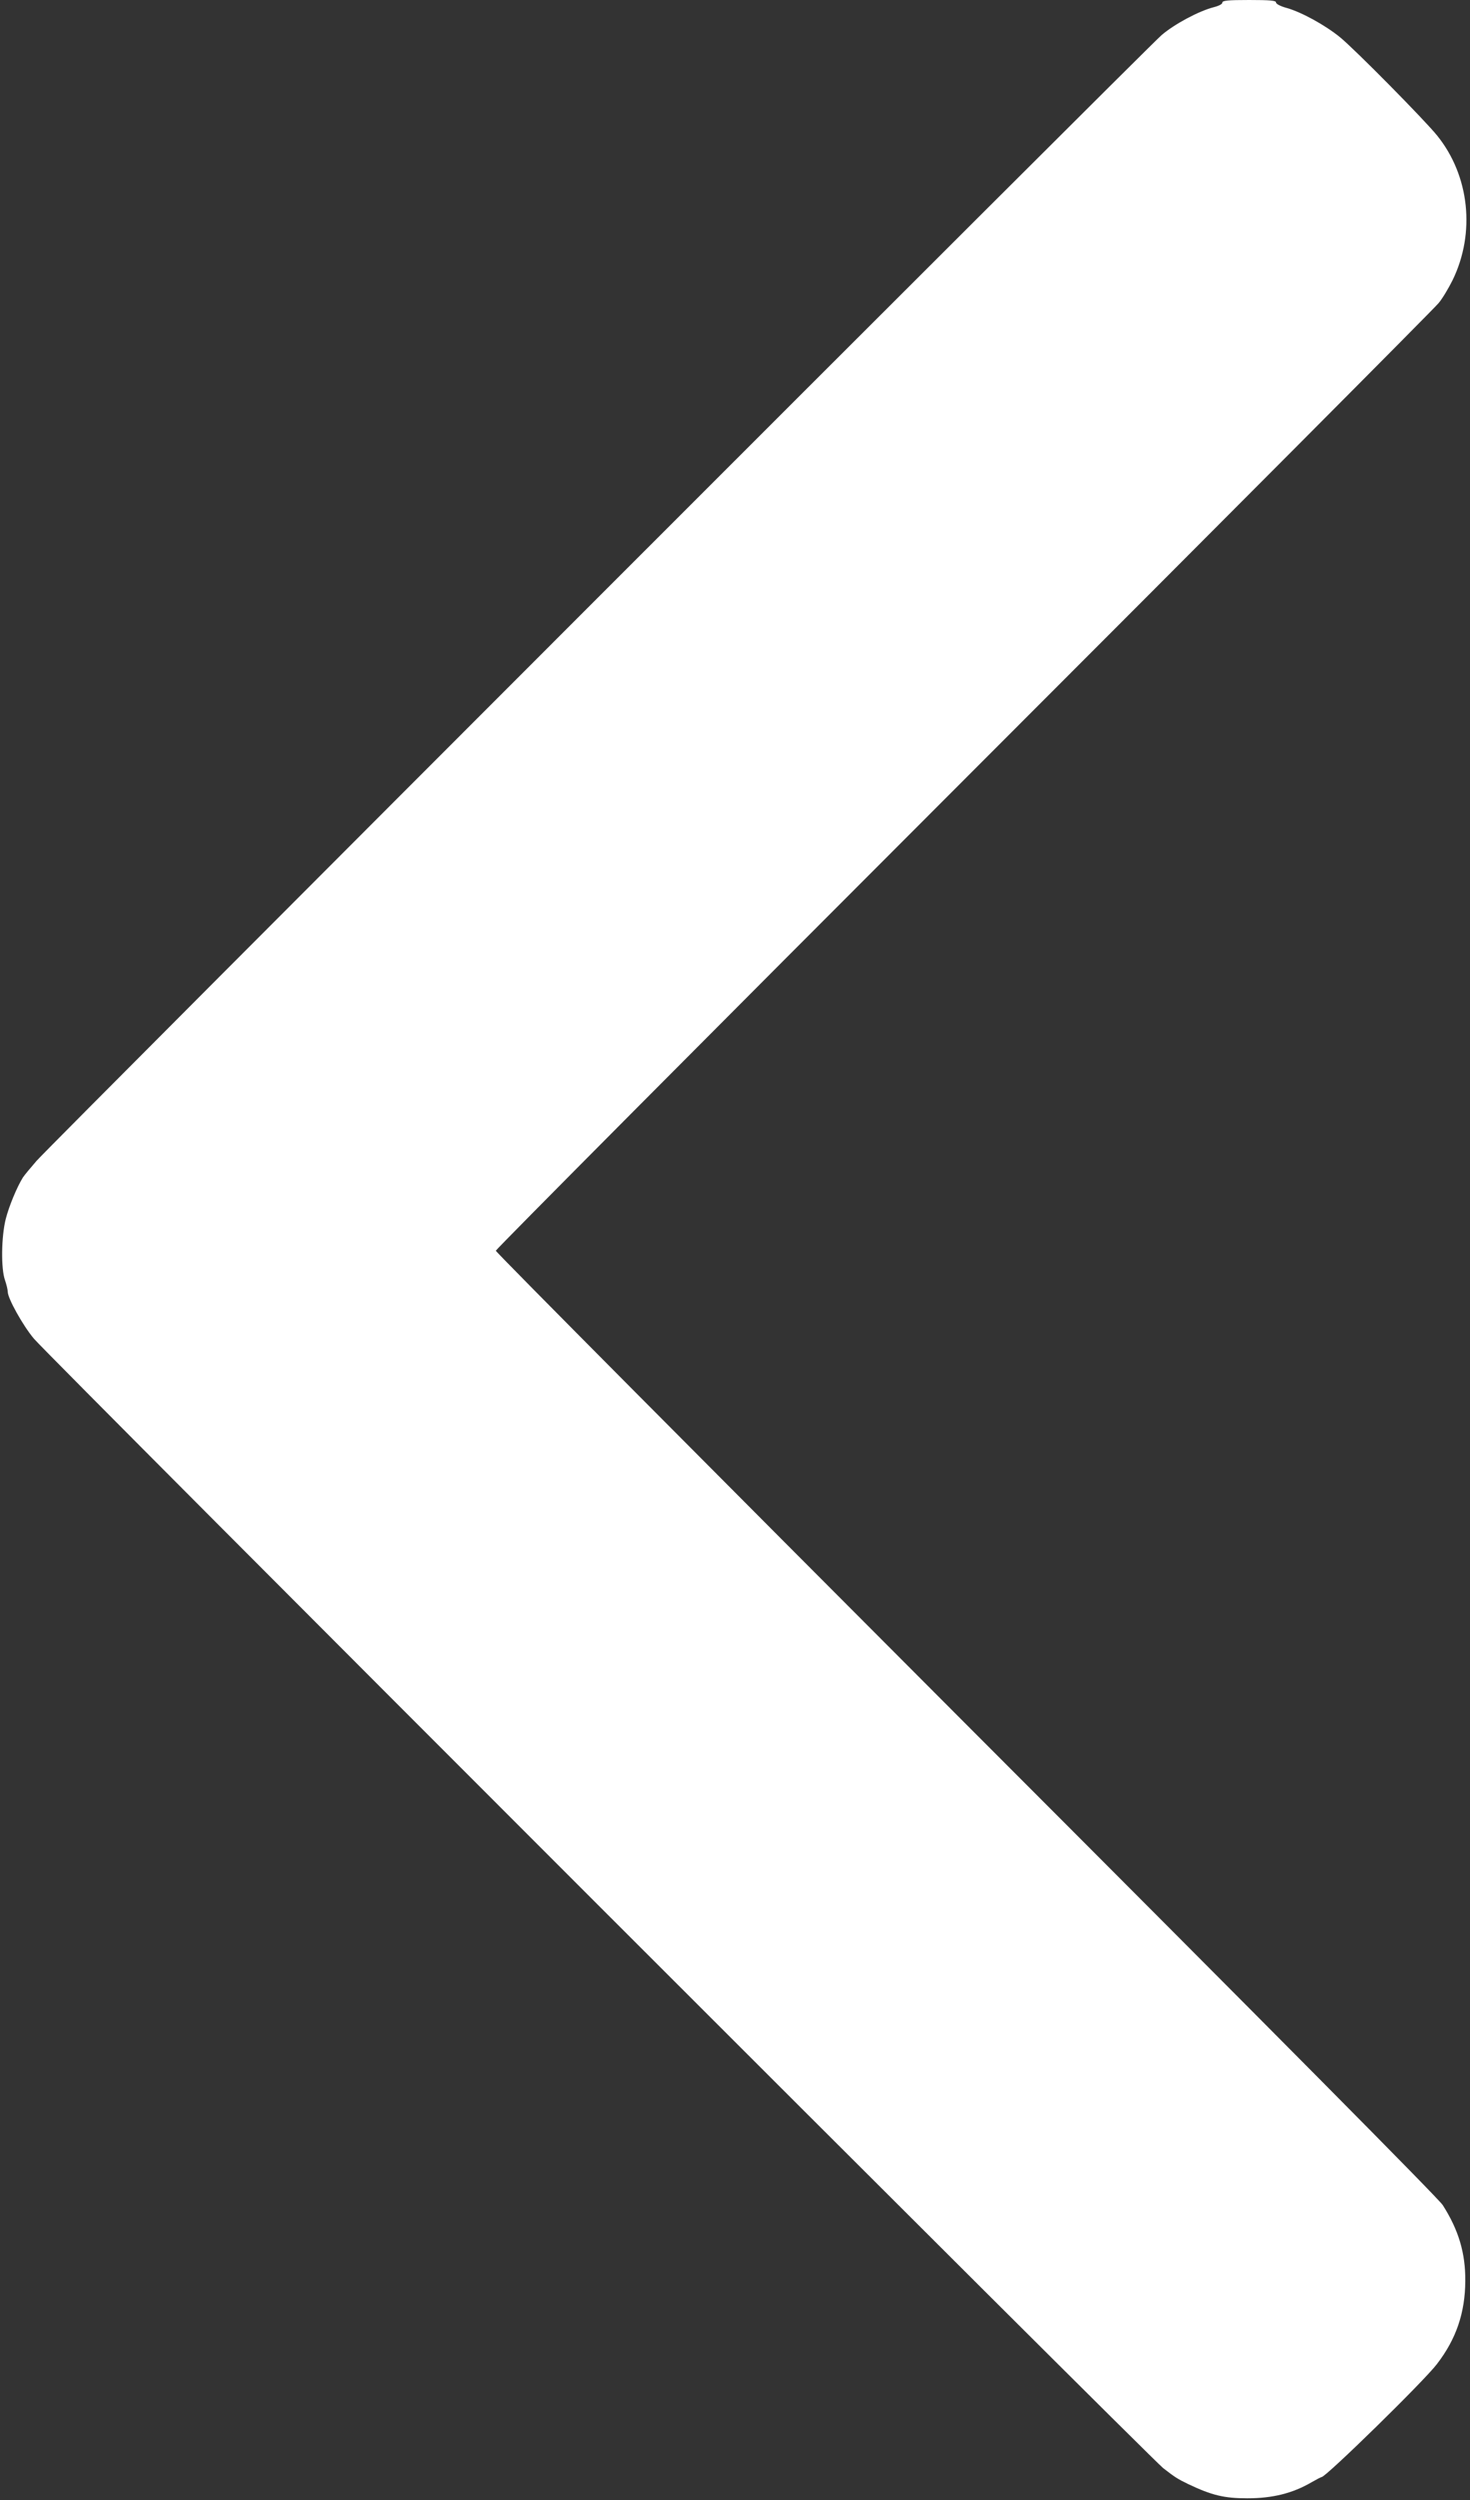 <svg width="293" height="498" viewBox="0 0 293 498" fill="none" xmlns="http://www.w3.org/2000/svg">
<rect x="0" y="0" width="293" height="498" fill="#333333" stroke="none"/>
<path d="M243.643 0.516C243.643 0.811 242.943 1.179 241.911 1.437C238.927 2.211 234.099 4.79 231.52 7.001C228.388 9.728 10.316 227.8 7.294 231.227C6.078 232.627 4.825 234.138 4.567 234.544C3.388 236.423 1.767 240.329 1.14 242.835C0.256 246.335 0.182 252.747 0.993 254.995C1.288 255.842 1.546 256.911 1.546 257.353C1.582 258.68 4.567 264.06 6.778 266.676C9.652 270.103 229.309 489.649 231.852 491.639C234.173 493.444 234.763 493.813 236.826 494.808C241.543 497.056 244.012 497.645 248.618 497.645C253.666 497.645 257.646 496.65 261.441 494.439C262.399 493.887 263.321 493.408 263.431 493.408C264.279 493.408 283.772 474.357 286.388 470.93C290.257 465.918 292.026 460.686 292.063 454.348C292.1 448.783 290.736 444.214 287.567 439.24C286.72 437.913 253.777 404.712 192.534 343.432C141.019 291.844 98.827 249.431 98.827 249.136C98.827 248.878 140.798 206.686 192.128 155.355C243.422 104.061 286.02 61.317 286.757 60.359C287.53 59.437 288.746 57.374 289.52 55.826C294.126 46.393 292.91 34.97 286.425 26.974C283.956 23.915 270.064 9.839 267.079 7.407C264.131 5.011 259.451 2.432 256.467 1.585C255.214 1.253 254.329 0.774 254.329 0.479C254.329 0.111 253.187 1.6991e-05 248.986 1.6991e-05C244.675 1.6991e-05 243.643 0.111 243.643 0.516Z" fill="white"/>
</svg>
